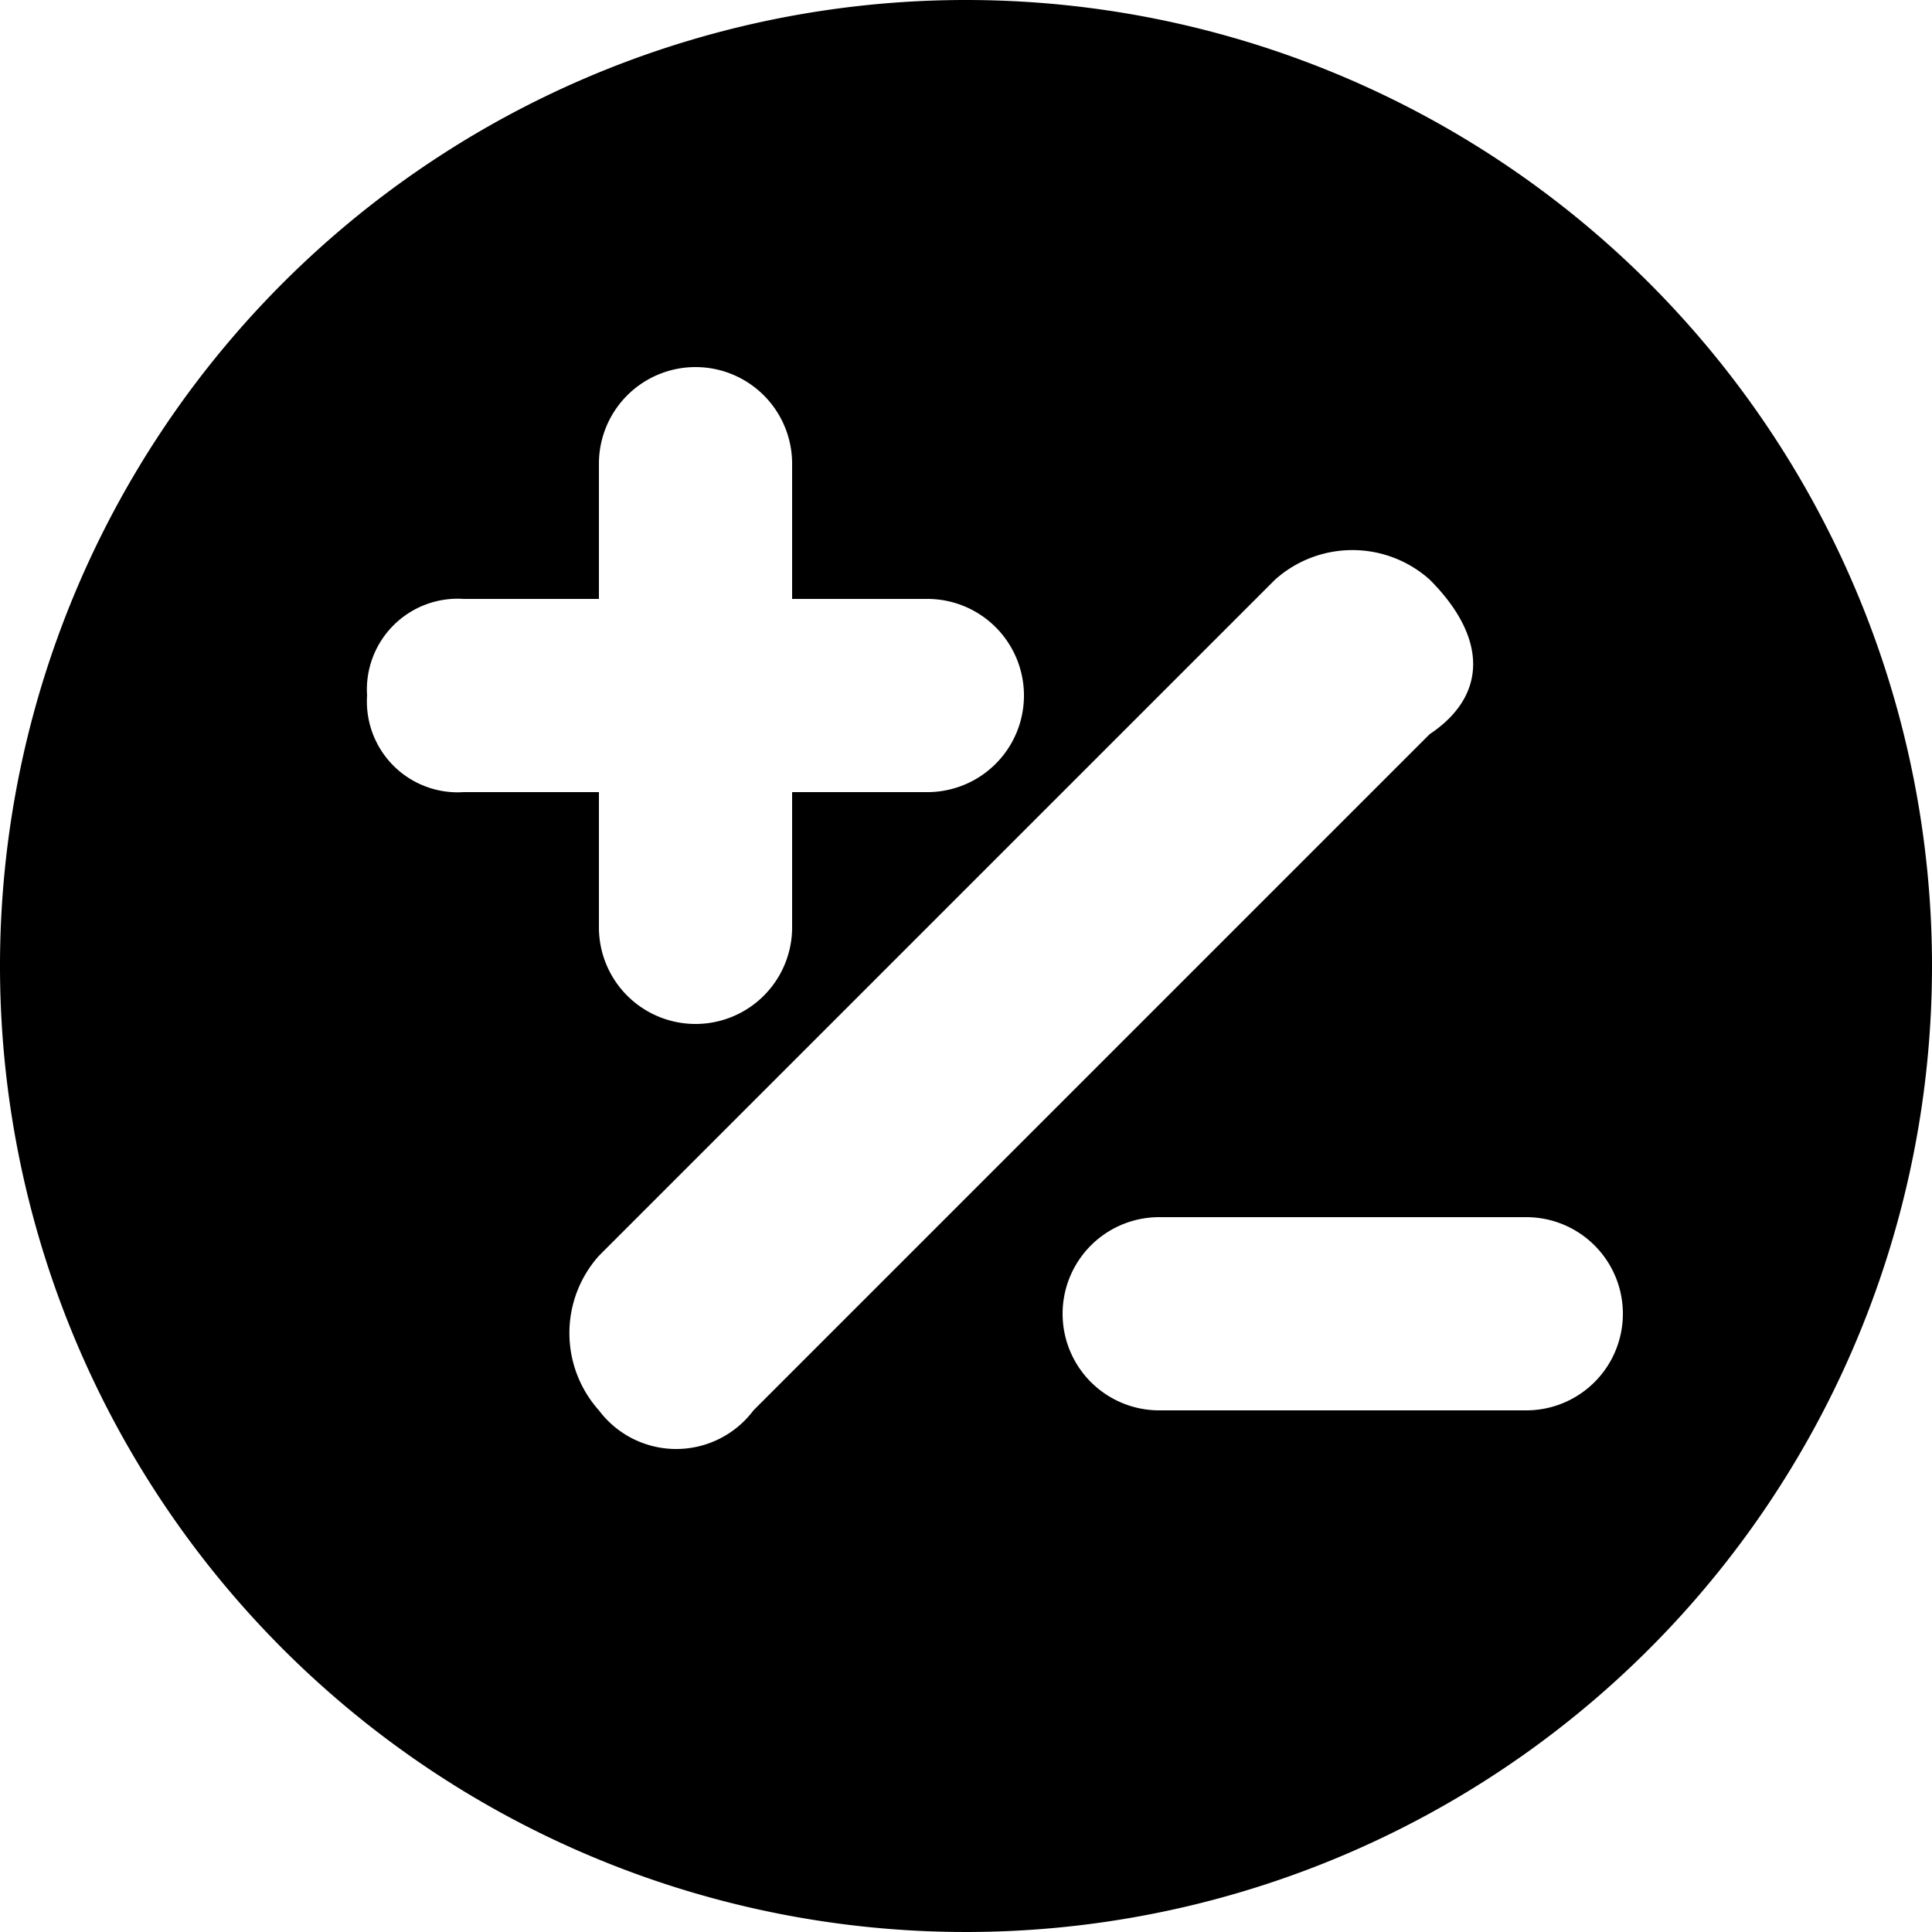 <svg id="Layer_1" data-name="Layer 1"
    xmlns="http://www.w3.org/2000/svg" viewBox="0 0 10 10">
    <path fill="currentColor" d="M306.71,421a5,5,0,1,0,5,5A5,5,0,0,0,306.71,421Zm-3.1,3.6a.47.47,0,0,1,.5-.5h.7v-.7a.5.5,0,0,1,1,0v.7h.7a.5.5,0,0,1,0,1h-.7v.7a.5.5,0,0,1-1,0v-.7h-.7A.47.47,0,0,1,303.61,424.6Zm2,3.7a.5.5,0,0,1-.8,0,.6.6,0,0,1,0-.8l3.5-3.5a.6.6,0,0,1,.8,0c.3.3.3.6,0,.8Zm4,0h-1.9a.5.5,0,0,1,0-1h1.9a.5.5,0,0,1,0,1Z" transform="translate(-301.71 -421)"/>
</svg>